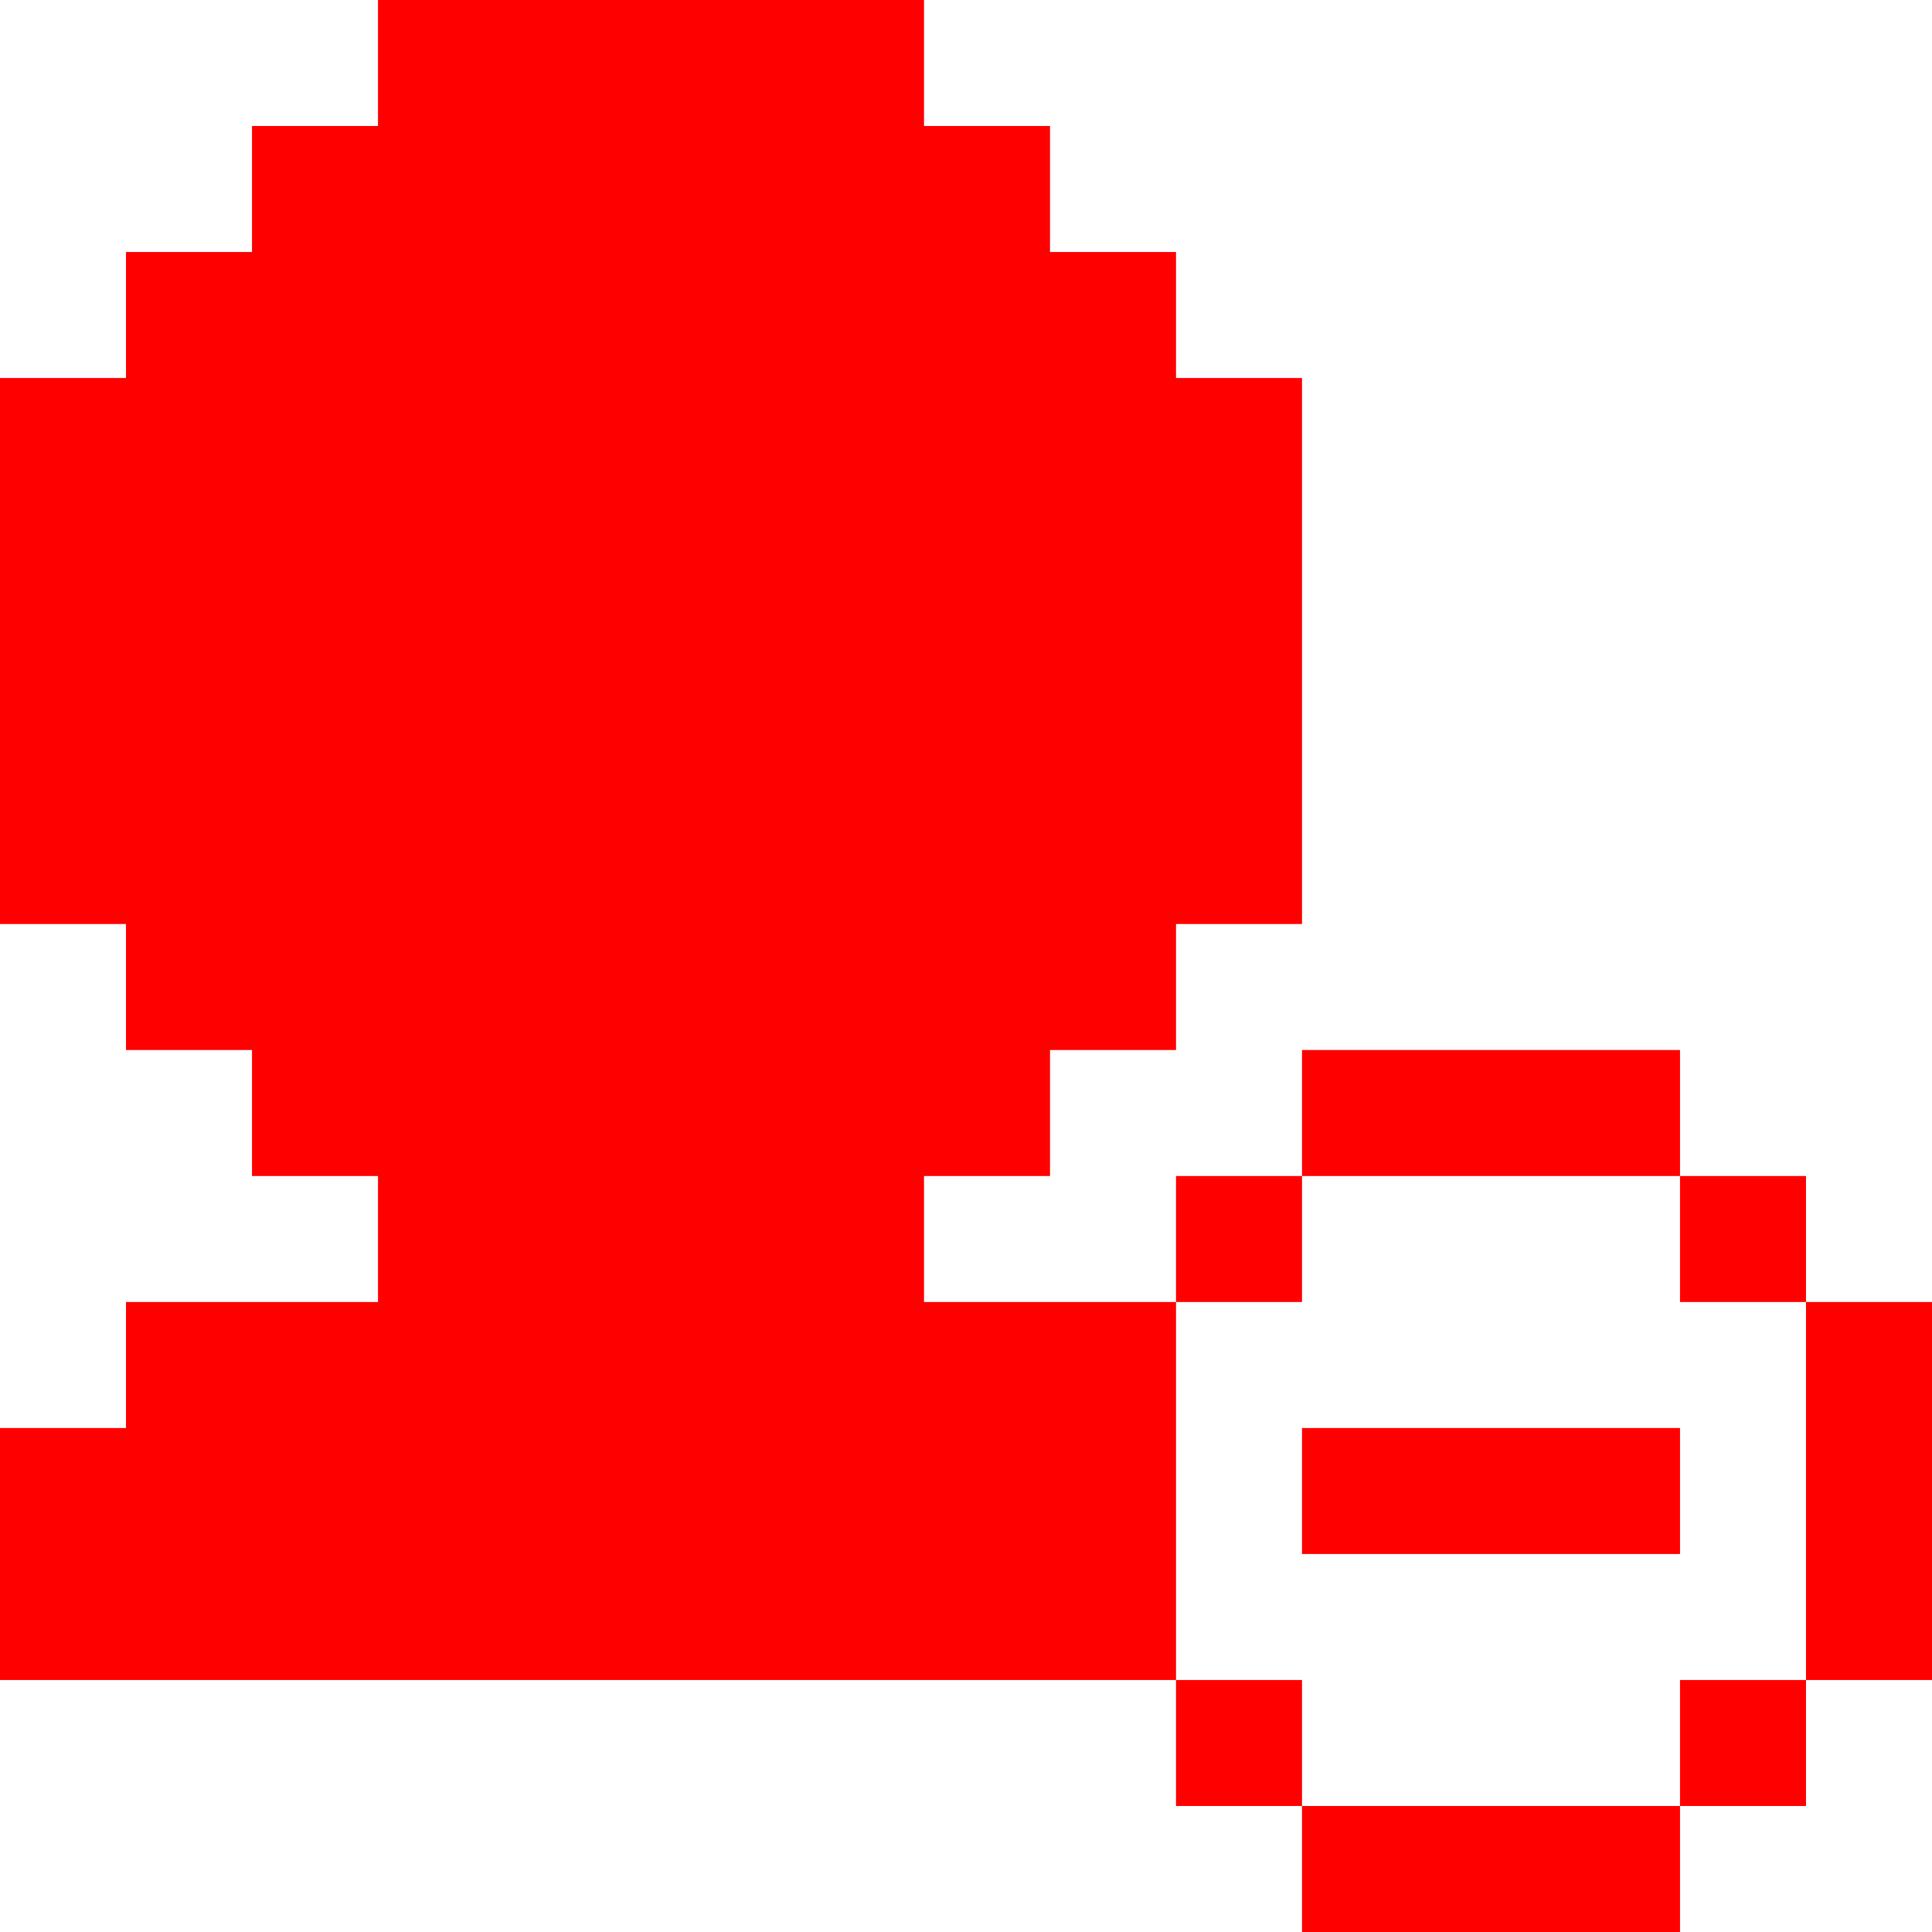 <!DOCTYPE svg PUBLIC "-//W3C//DTD SVG 1.1//EN" "http://www.w3.org/Graphics/SVG/1.1/DTD/svg11.dtd">

<!-- Uploaded to: SVG Repo, www.svgrepo.com, Transformed by: SVG Repo Mixer Tools -->
<svg fill="#ff0000" version="1.1" id="Layer_1" xmlns="http://www.w3.org/2000/svg" xmlns:xlink="http://www.w3.org/1999/xlink" viewBox="0 0 512 512" xml:space="preserve" width="24px" height="24px">

<g id="SVGRepo_bgCarrier" stroke-width="0"/>

<g id="SVGRepo_tracerCarrier" stroke-linecap="round" stroke-linejoin="round"/>

<g id="SVGRepo_iconCarrier"> <g> <g> <rect x="345.043" y="378.435" width="100.174" height="33.391"/> </g> </g> <g> <g> <rect x="478.609" y="345.043" width="33.391" height="100.174"/> </g> </g> <g> <g> <rect x="345.043" y="478.609" width="100.174" height="33.391"/> </g> </g> <g> <g> <rect x="345.043" y="278.261" width="100.174" height="33.391"/> </g> </g> <g> <g> <rect x="311.652" y="311.652" width="33.391" height="33.391"/> </g> </g> <g> <g> <rect x="445.217" y="311.652" width="33.391" height="33.391"/> </g> </g> <g> <g> <rect x="445.217" y="445.217" width="33.391" height="33.391"/> </g> </g> <g> <g> <rect x="311.652" y="445.217" width="33.391" height="33.391"/> </g> </g> <g> <g> <polygon points="311.652,100.174 311.652,66.783 278.261,66.783 278.261,33.391 244.87,33.391 244.87,0 100.174,0 100.174,33.391 66.783,33.391 66.783,66.783 33.391,66.783 33.391,100.174 0,100.174 0,244.87 33.391,244.87 33.391,278.261 66.783,278.261 66.783,311.652 100.174,311.652 100.174,345.043 33.391,345.043 33.391,378.435 0,378.435 0,445.217 311.652,445.217 311.652,345.043 244.87,345.043 244.87,311.652 278.261,311.652 278.261,278.261 311.652,278.261 311.652,244.87 345.043,244.87 345.043,100.174 "/> </g> </g> </g>

</svg>
